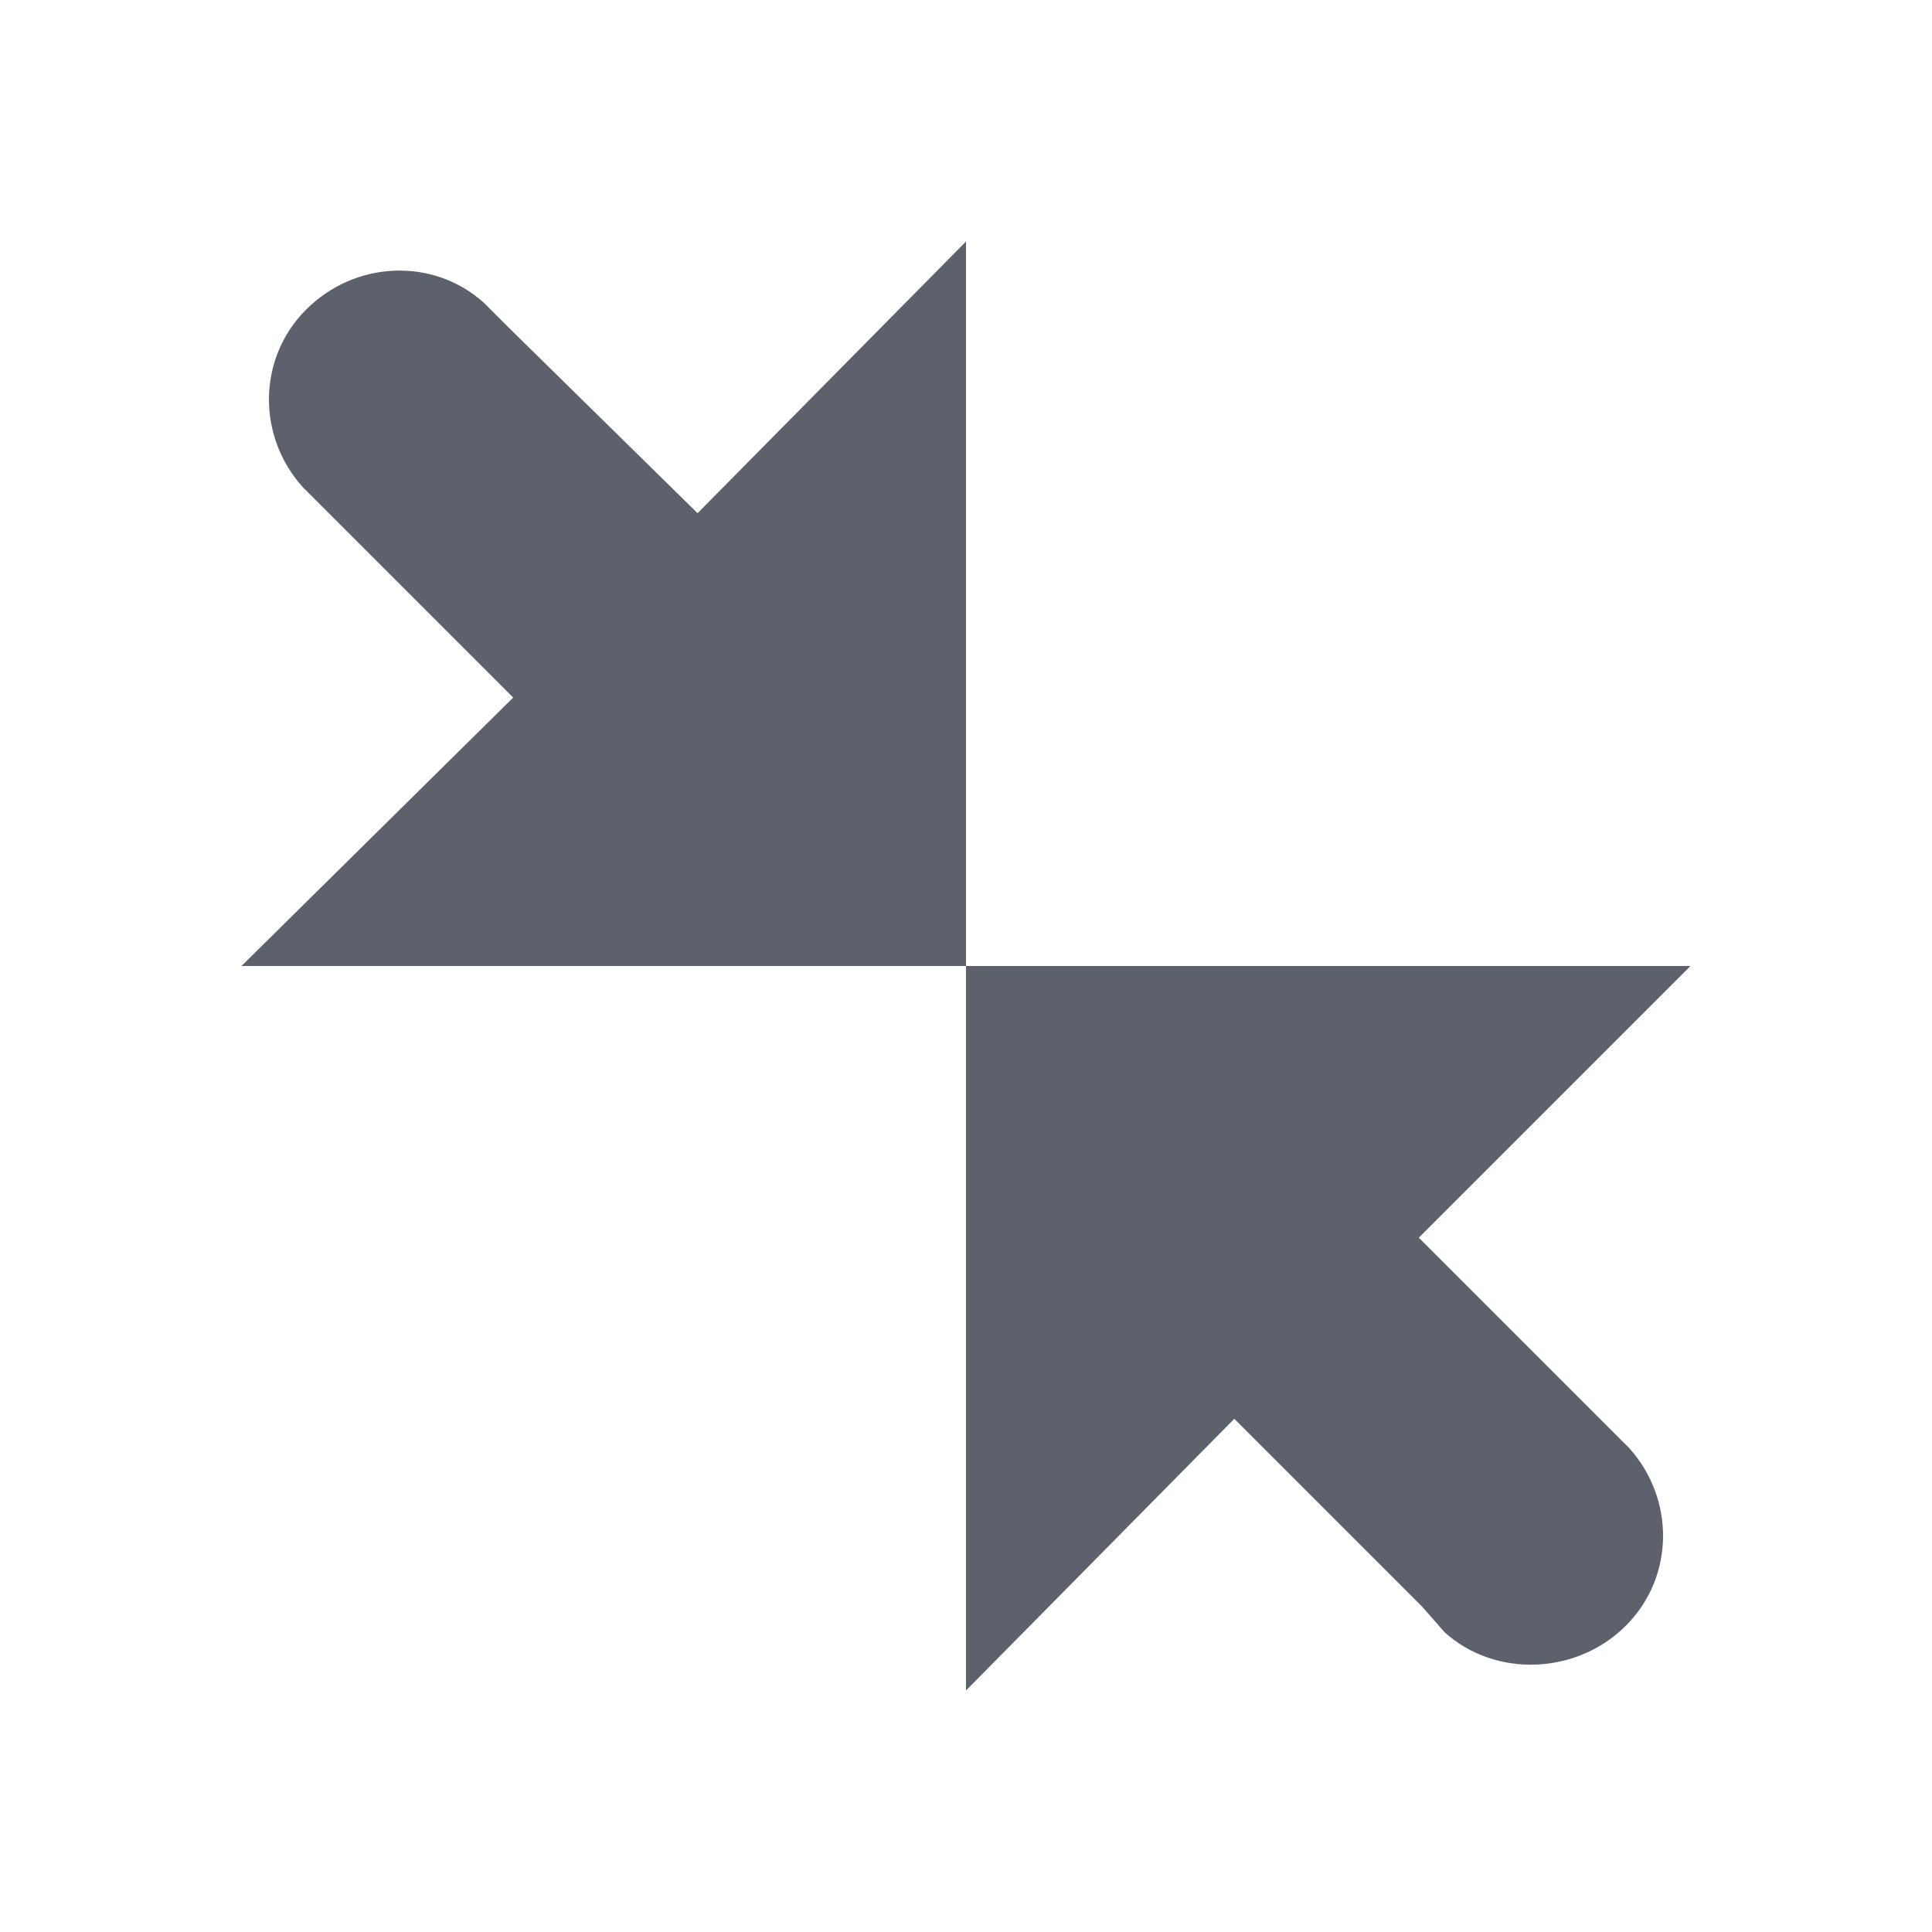 <svg version="1.1" viewBox="0 0 16 16" xmlns="http://www.w3.org/2000/svg">
  <defs>
   <style id="current-color-scheme" type="text/css">
   .ColorScheme-Text { color:#5c616c; } .ColorScheme-Highlight { color:#5294e2; }
  </style>
 </defs>
    <g transform="translate(-353,-188)" class="ColorScheme-Text" fill="currentColor">
        <path d="m355 196 2.25-2.223-1.714-1.714c-0.013-0.013-0.015-0.013-0.027-0.027-0.381-0.421-0.379-1.068 0.027-1.473 0.405-0.405 1.053-0.434 1.473-0.054l0.214 0.214 1.554 1.527 2.223-2.25v6z"/>
        <path d="m361 202v-6h6l-2.25 2.25 1.714 1.714c0.013 0.013 0.015 0.013 0.027 0.027 0.381 0.421 0.379 1.068-0.027 1.473-0.405 0.405-1.079 0.434-1.5 0.054l-0.188-0.214-1.554-1.554z"/>
    </g>
</svg>
